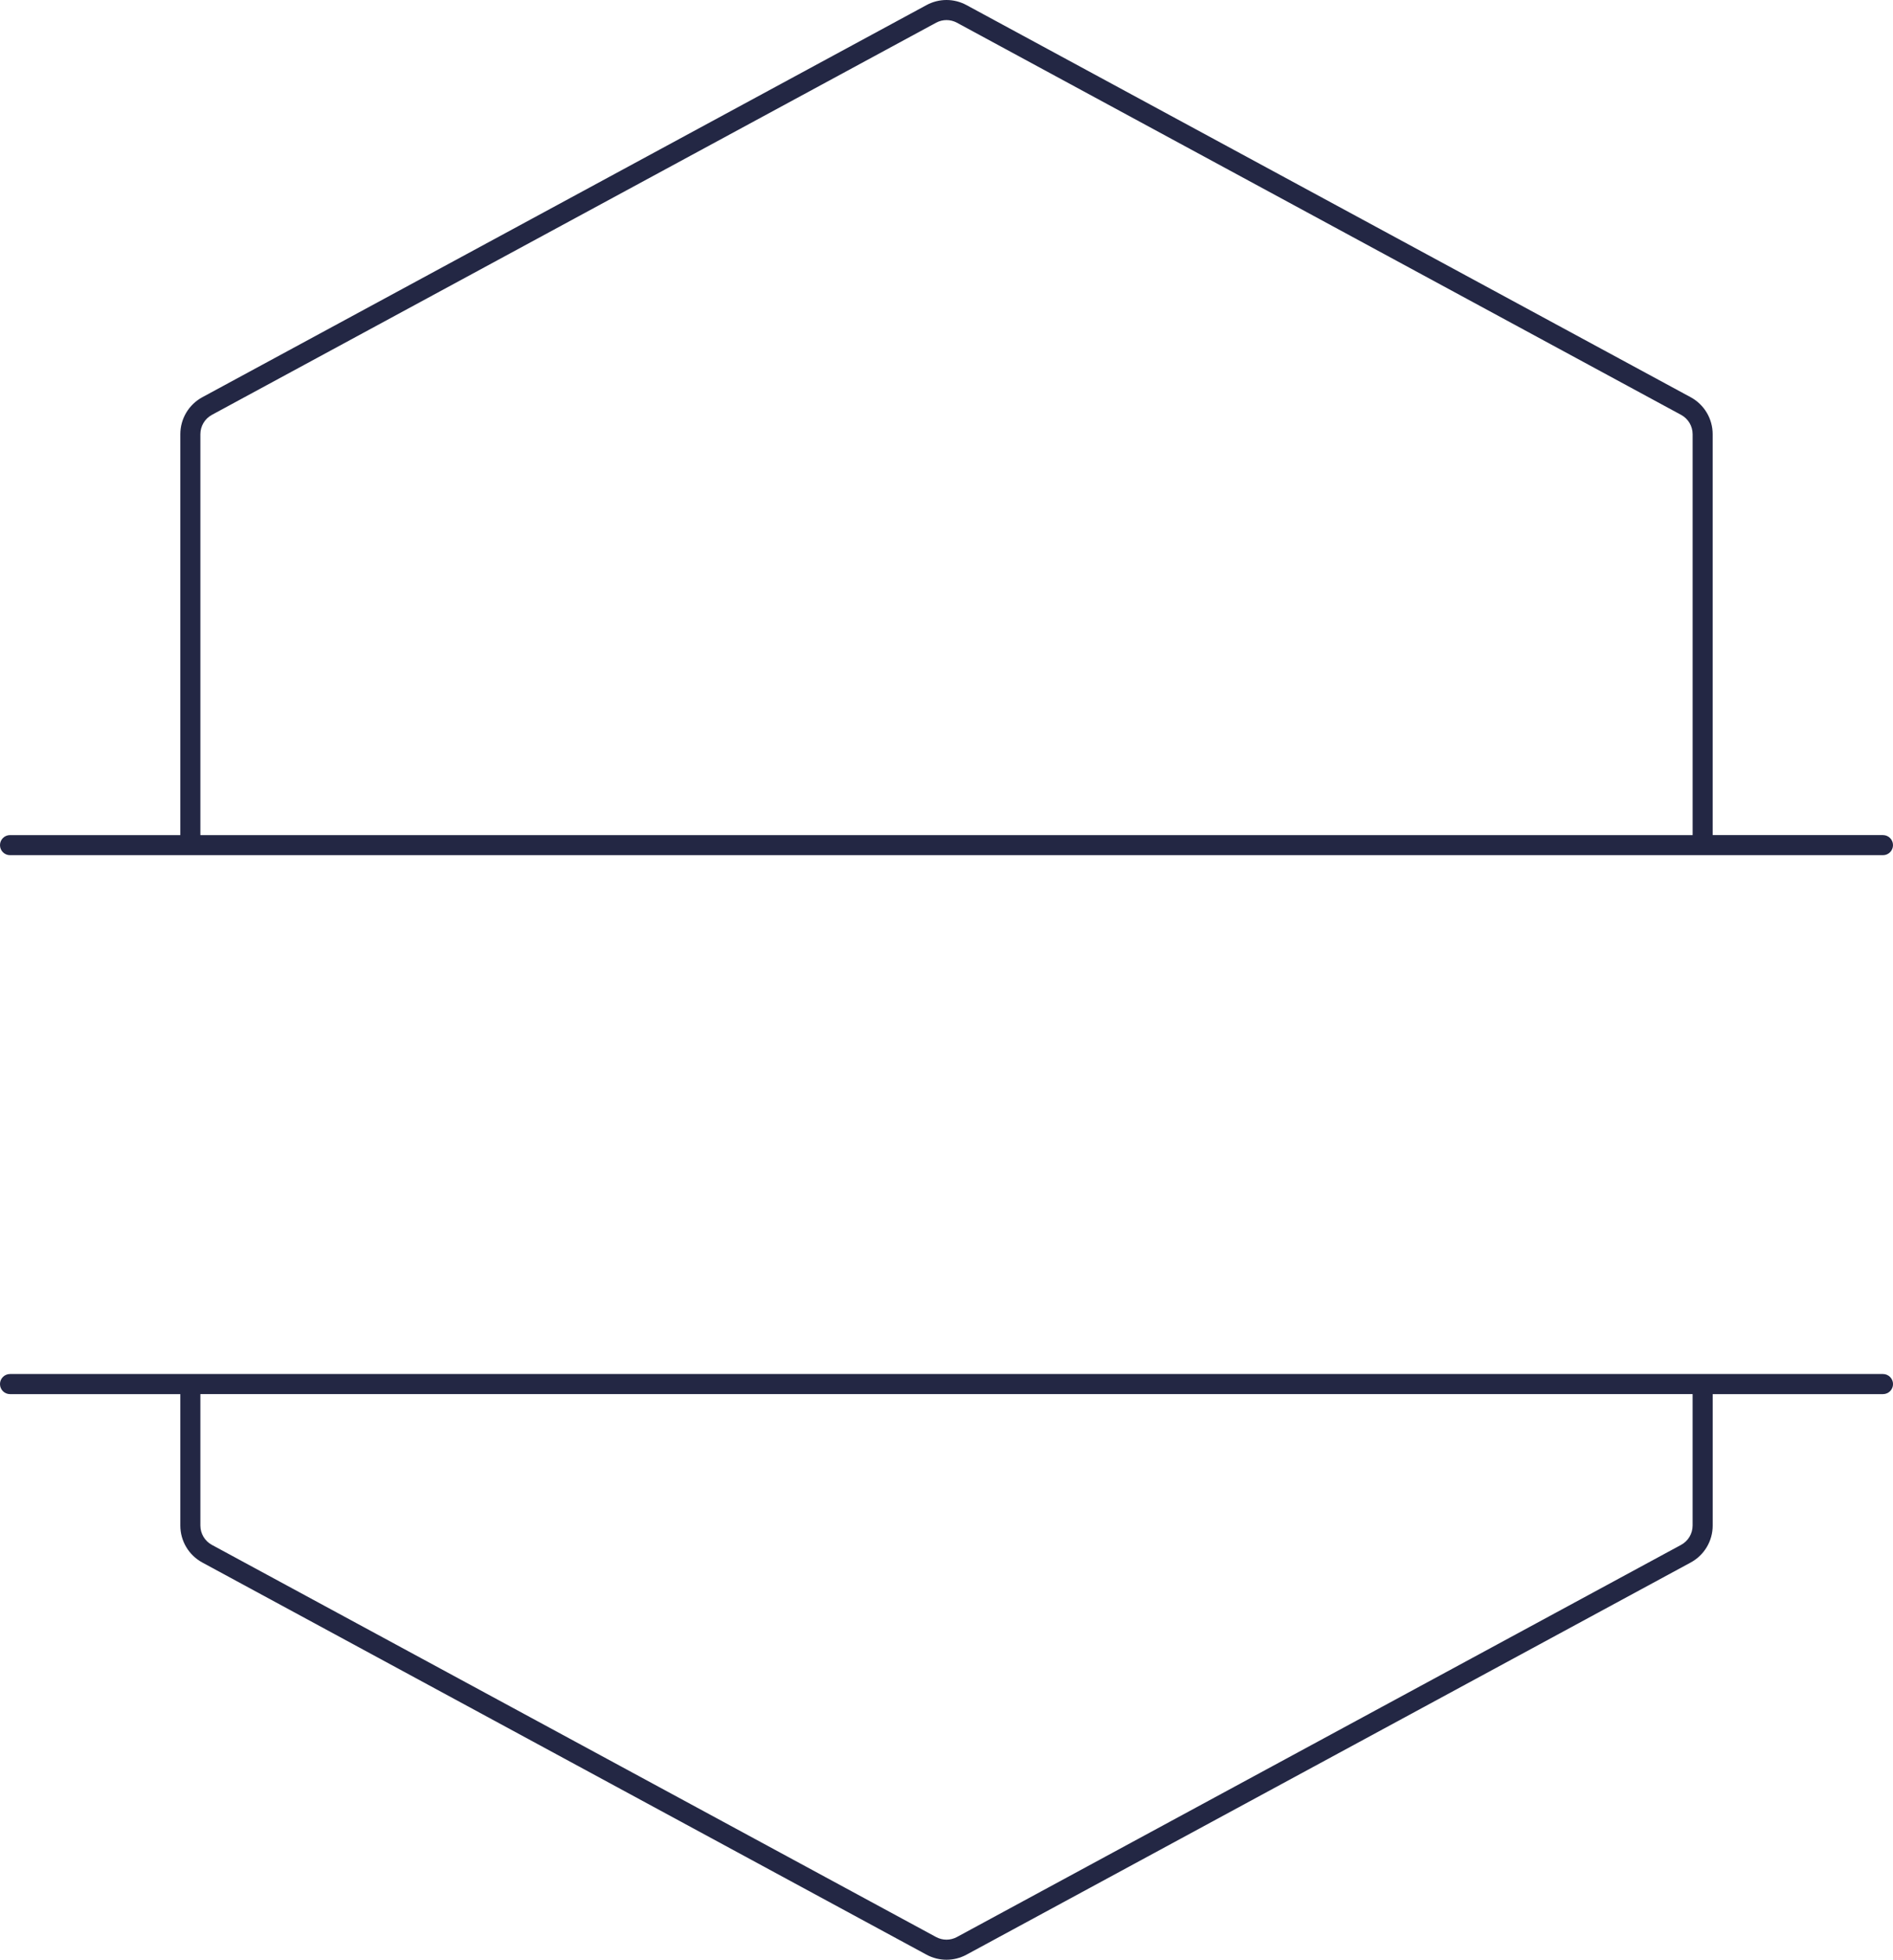 <svg version="1.1" id="图层_1" x="0px" y="0px" width="309.279px" height="320px" viewBox="0 0 309.279 320" enable-background="new 0 0 309.279 320" xml:space="preserve" xmlns="http://www.w3.org/2000/svg" xmlns:xlink="http://www.w3.org/1999/xlink" xmlns:xml="http://www.w3.org/XML/1998/namespace">
  <path fill="#232744" d="M1.639,139.641h306c0.904,0,1.64-0.734,1.64-1.641c0-0.907-0.734-1.641-1.64-1.641h-27.822V70.9
	c0-2.524-1.38-4.841-3.601-6.042L157.908,0.832c-2.047-1.109-4.492-1.109-6.537-0.001L33.061,64.859
	c-2.221,1.202-3.6,3.517-3.6,6.042v65.459H1.639c-0.905,0-1.64,0.733-1.64,1.641C-0.001,138.906,0.733,139.641,1.639,139.641z
	 M32.737,70.9c0-1.32,0.723-2.531,1.883-3.159L152.932,3.714c1.068-0.579,2.347-0.58,3.418,0l118.308,64.028
	c1.162,0.629,1.884,1.839,1.884,3.159v65.459H32.737V70.9z M307.639,224.359h-306c-0.905,0-1.64,0.734-1.64,1.641
	c0,0.908,0.733,1.642,1.64,1.642h27.822v21.459c0,2.524,1.38,4.839,3.6,6.04l118.31,64.029c1.023,0.554,2.146,0.83,3.271,0.83
	c1.121,0,2.244-0.276,3.268-0.83l118.309-64.029c2.222-1.199,3.602-3.514,3.602-6.04v-21.459h27.822c0.904,0,1.64-0.733,1.64-1.641
	S308.544,224.359,307.639,224.359z M276.54,249.1c0,1.321-0.722,2.53-1.884,3.158l-118.309,64.029c-1.068,0.58-2.346,0.58-3.418,0
	L34.619,252.258c-1.16-0.628-1.882-1.837-1.882-3.158v-21.459H276.54V249.1z" class="color c1"/>
</svg>